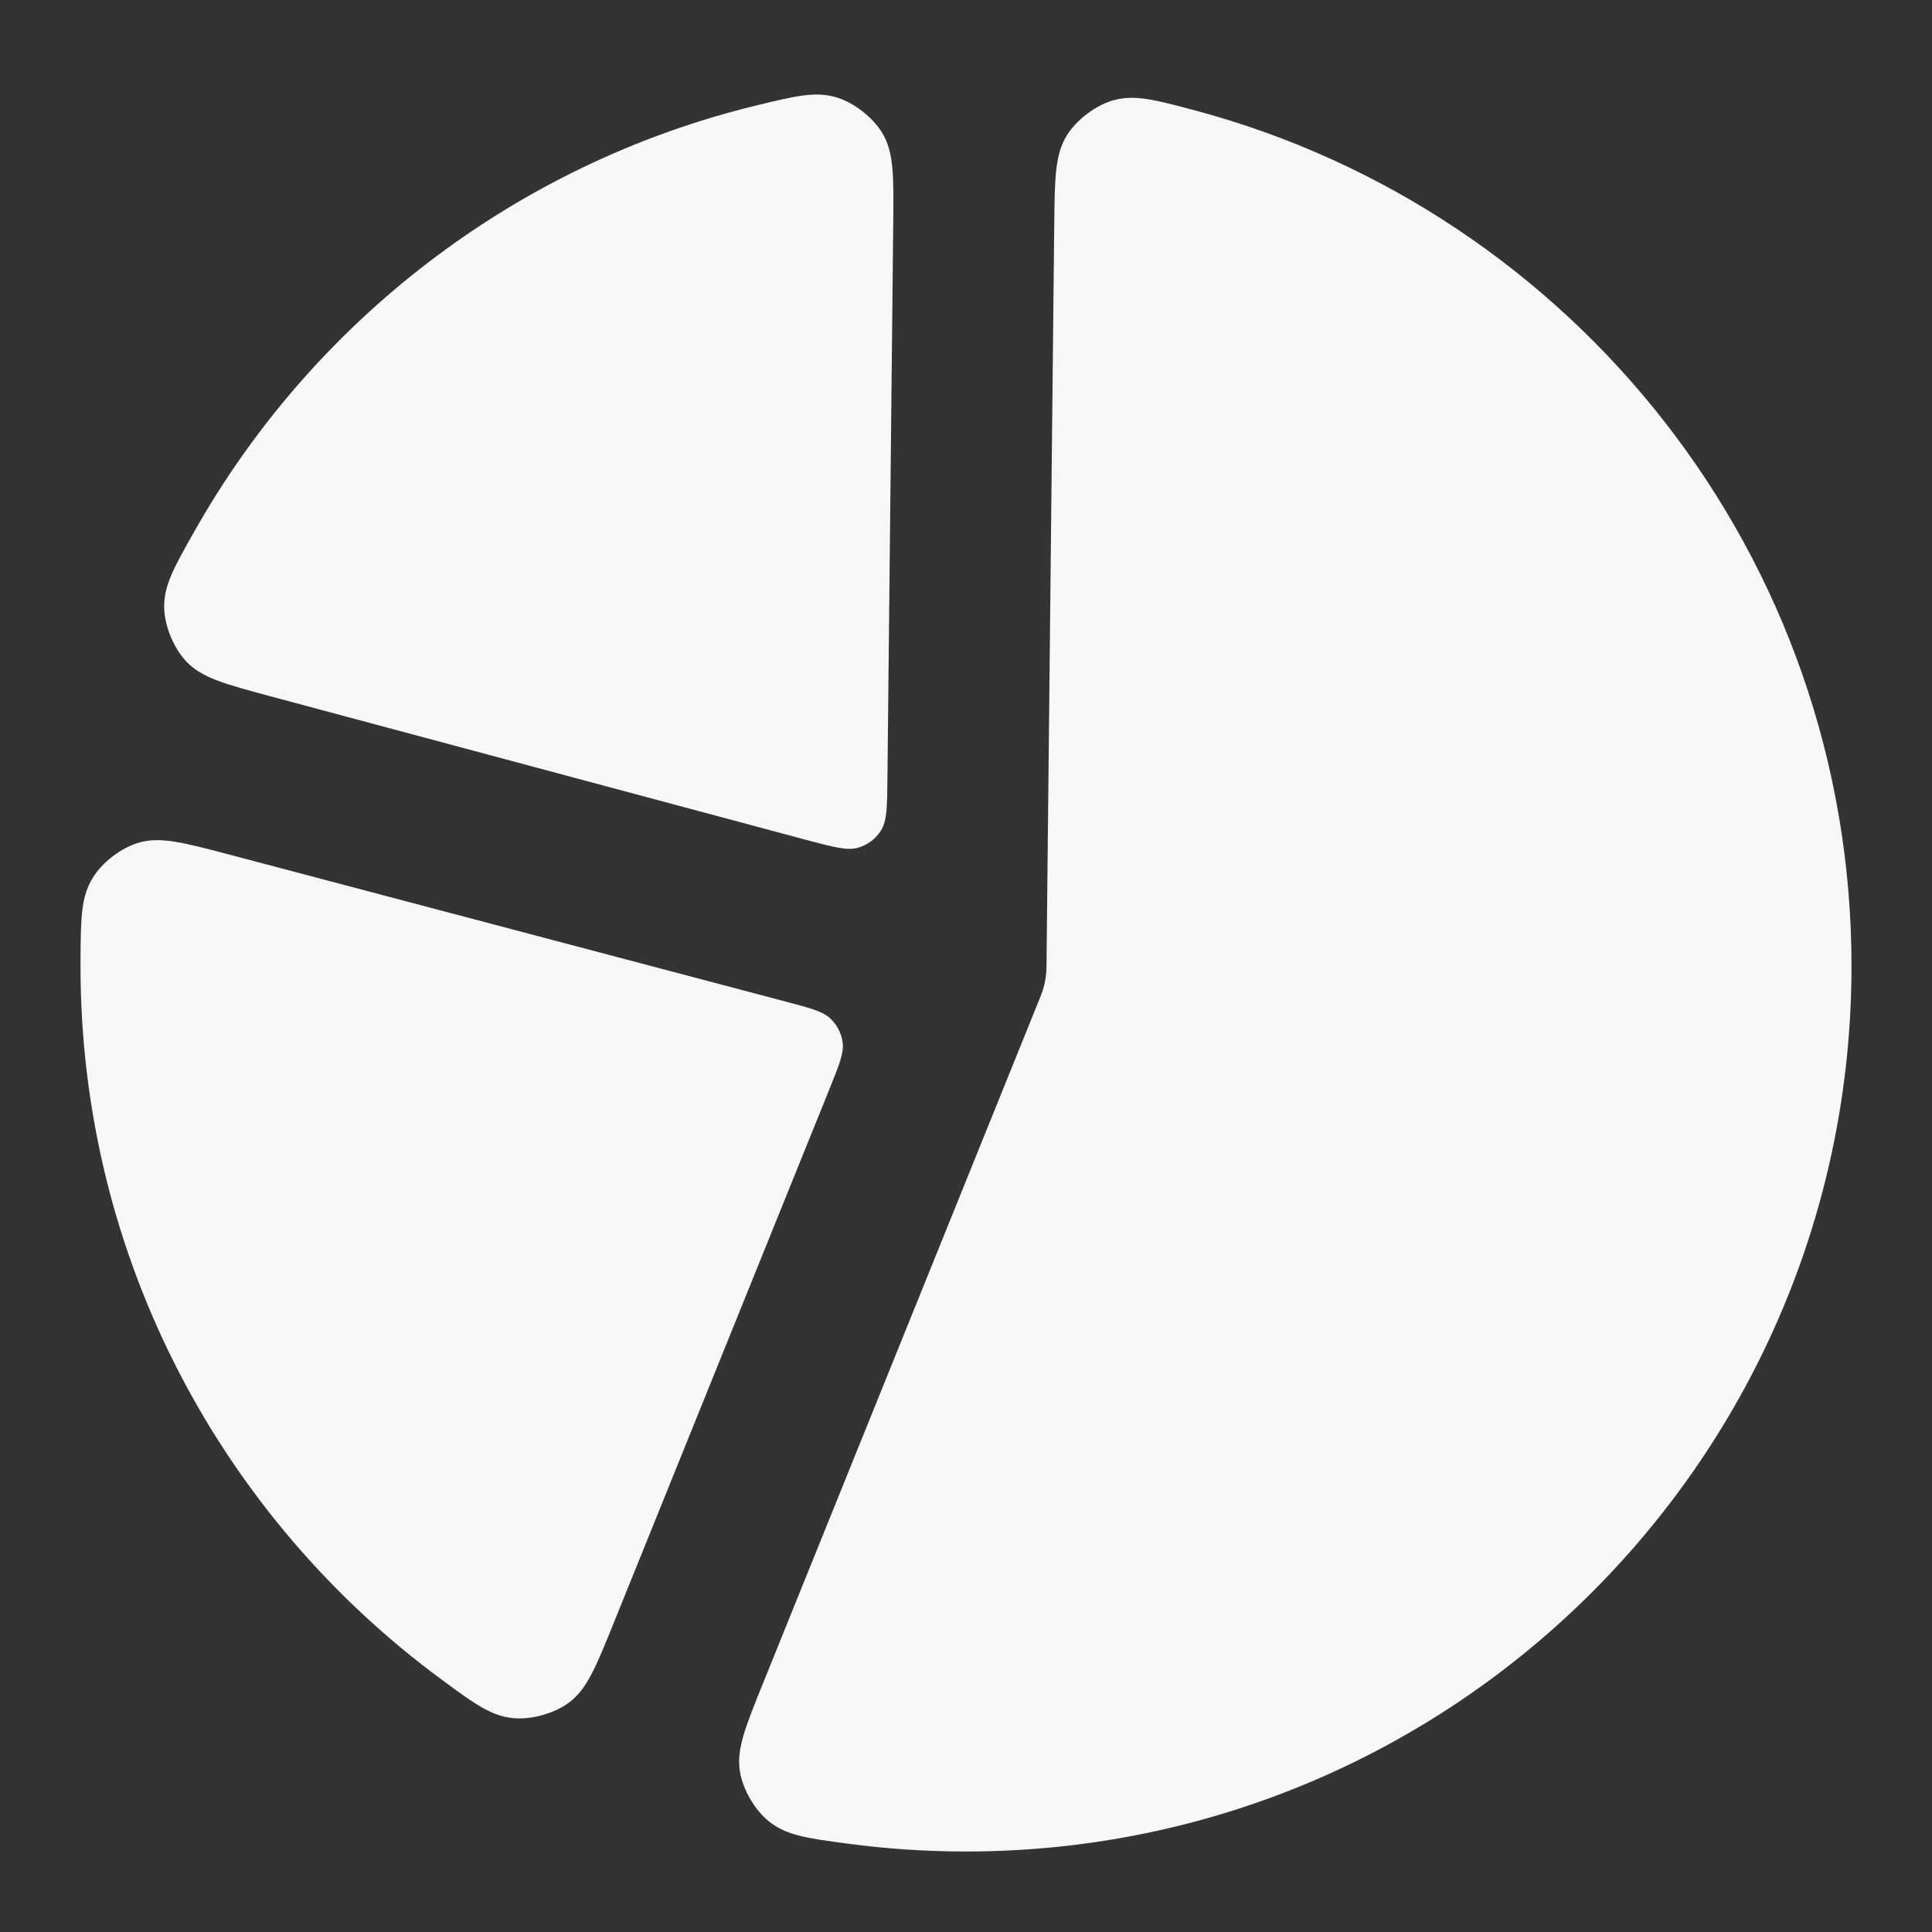 <svg width="24" height="24" xmlns="http://www.w3.org/2000/svg" viewBox="0 0 24 24"><rect x="0" y="0" width="24" height="24" fill="#333333" stroke="none"/><title>pie chart 04</title><g fill="none" class="nc-icon-wrapper"><path d="M7.625 20.158C7.403 20.708 7.292 20.983 7.068 21.15C6.888 21.284 6.605 21.364 6.382 21.344C6.102 21.319 5.895 21.166 5.48 20.86C2.763 18.857 1 15.634 1 12C1 11.972 1 11.943 1 11.915C1.004 11.398 1.006 11.14 1.154 10.902C1.271 10.711 1.505 10.532 1.72 10.469C1.989 10.389 2.275 10.465 2.848 10.616L9.771 12.445C10.074 12.525 10.225 12.565 10.319 12.656C10.401 12.735 10.454 12.84 10.468 12.953C10.484 13.082 10.425 13.228 10.308 13.518L7.625 20.158Z" fill="#F7F7F7"></path><path d="M13.096 2.806C13.102 2.214 13.105 1.918 13.254 1.68C13.371 1.491 13.606 1.312 13.82 1.249C14.089 1.17 14.338 1.237 14.835 1.369C19.537 2.62 23 6.905 23 12C23 18.075 18.075 23 12 23C11.503 23 11.014 22.967 10.535 22.903C10.024 22.835 9.769 22.801 9.551 22.625C9.376 22.485 9.228 22.23 9.192 22.009C9.146 21.732 9.257 21.458 9.479 20.909L12.927 12.375C12.976 12.253 13.001 12.124 13 11.996L13.096 2.806Z" fill="#F7F7F7"></path><path d="M9.387 1.312C9.888 1.19 10.138 1.129 10.405 1.214C10.618 1.282 10.849 1.465 10.963 1.657C11.106 1.898 11.102 2.194 11.096 2.786L11.024 9.669C11.021 10.02 11.019 10.196 10.945 10.315C10.88 10.419 10.779 10.496 10.661 10.53C10.526 10.57 10.357 10.524 10.017 10.434L3.368 8.652C2.796 8.498 2.51 8.422 2.316 8.219C2.162 8.057 2.047 7.786 2.04 7.562C2.03 7.282 2.157 7.057 2.41 6.609C3.883 3.993 6.396 2.041 9.387 1.312Z" fill="#F7F7F7"></path></g></svg>